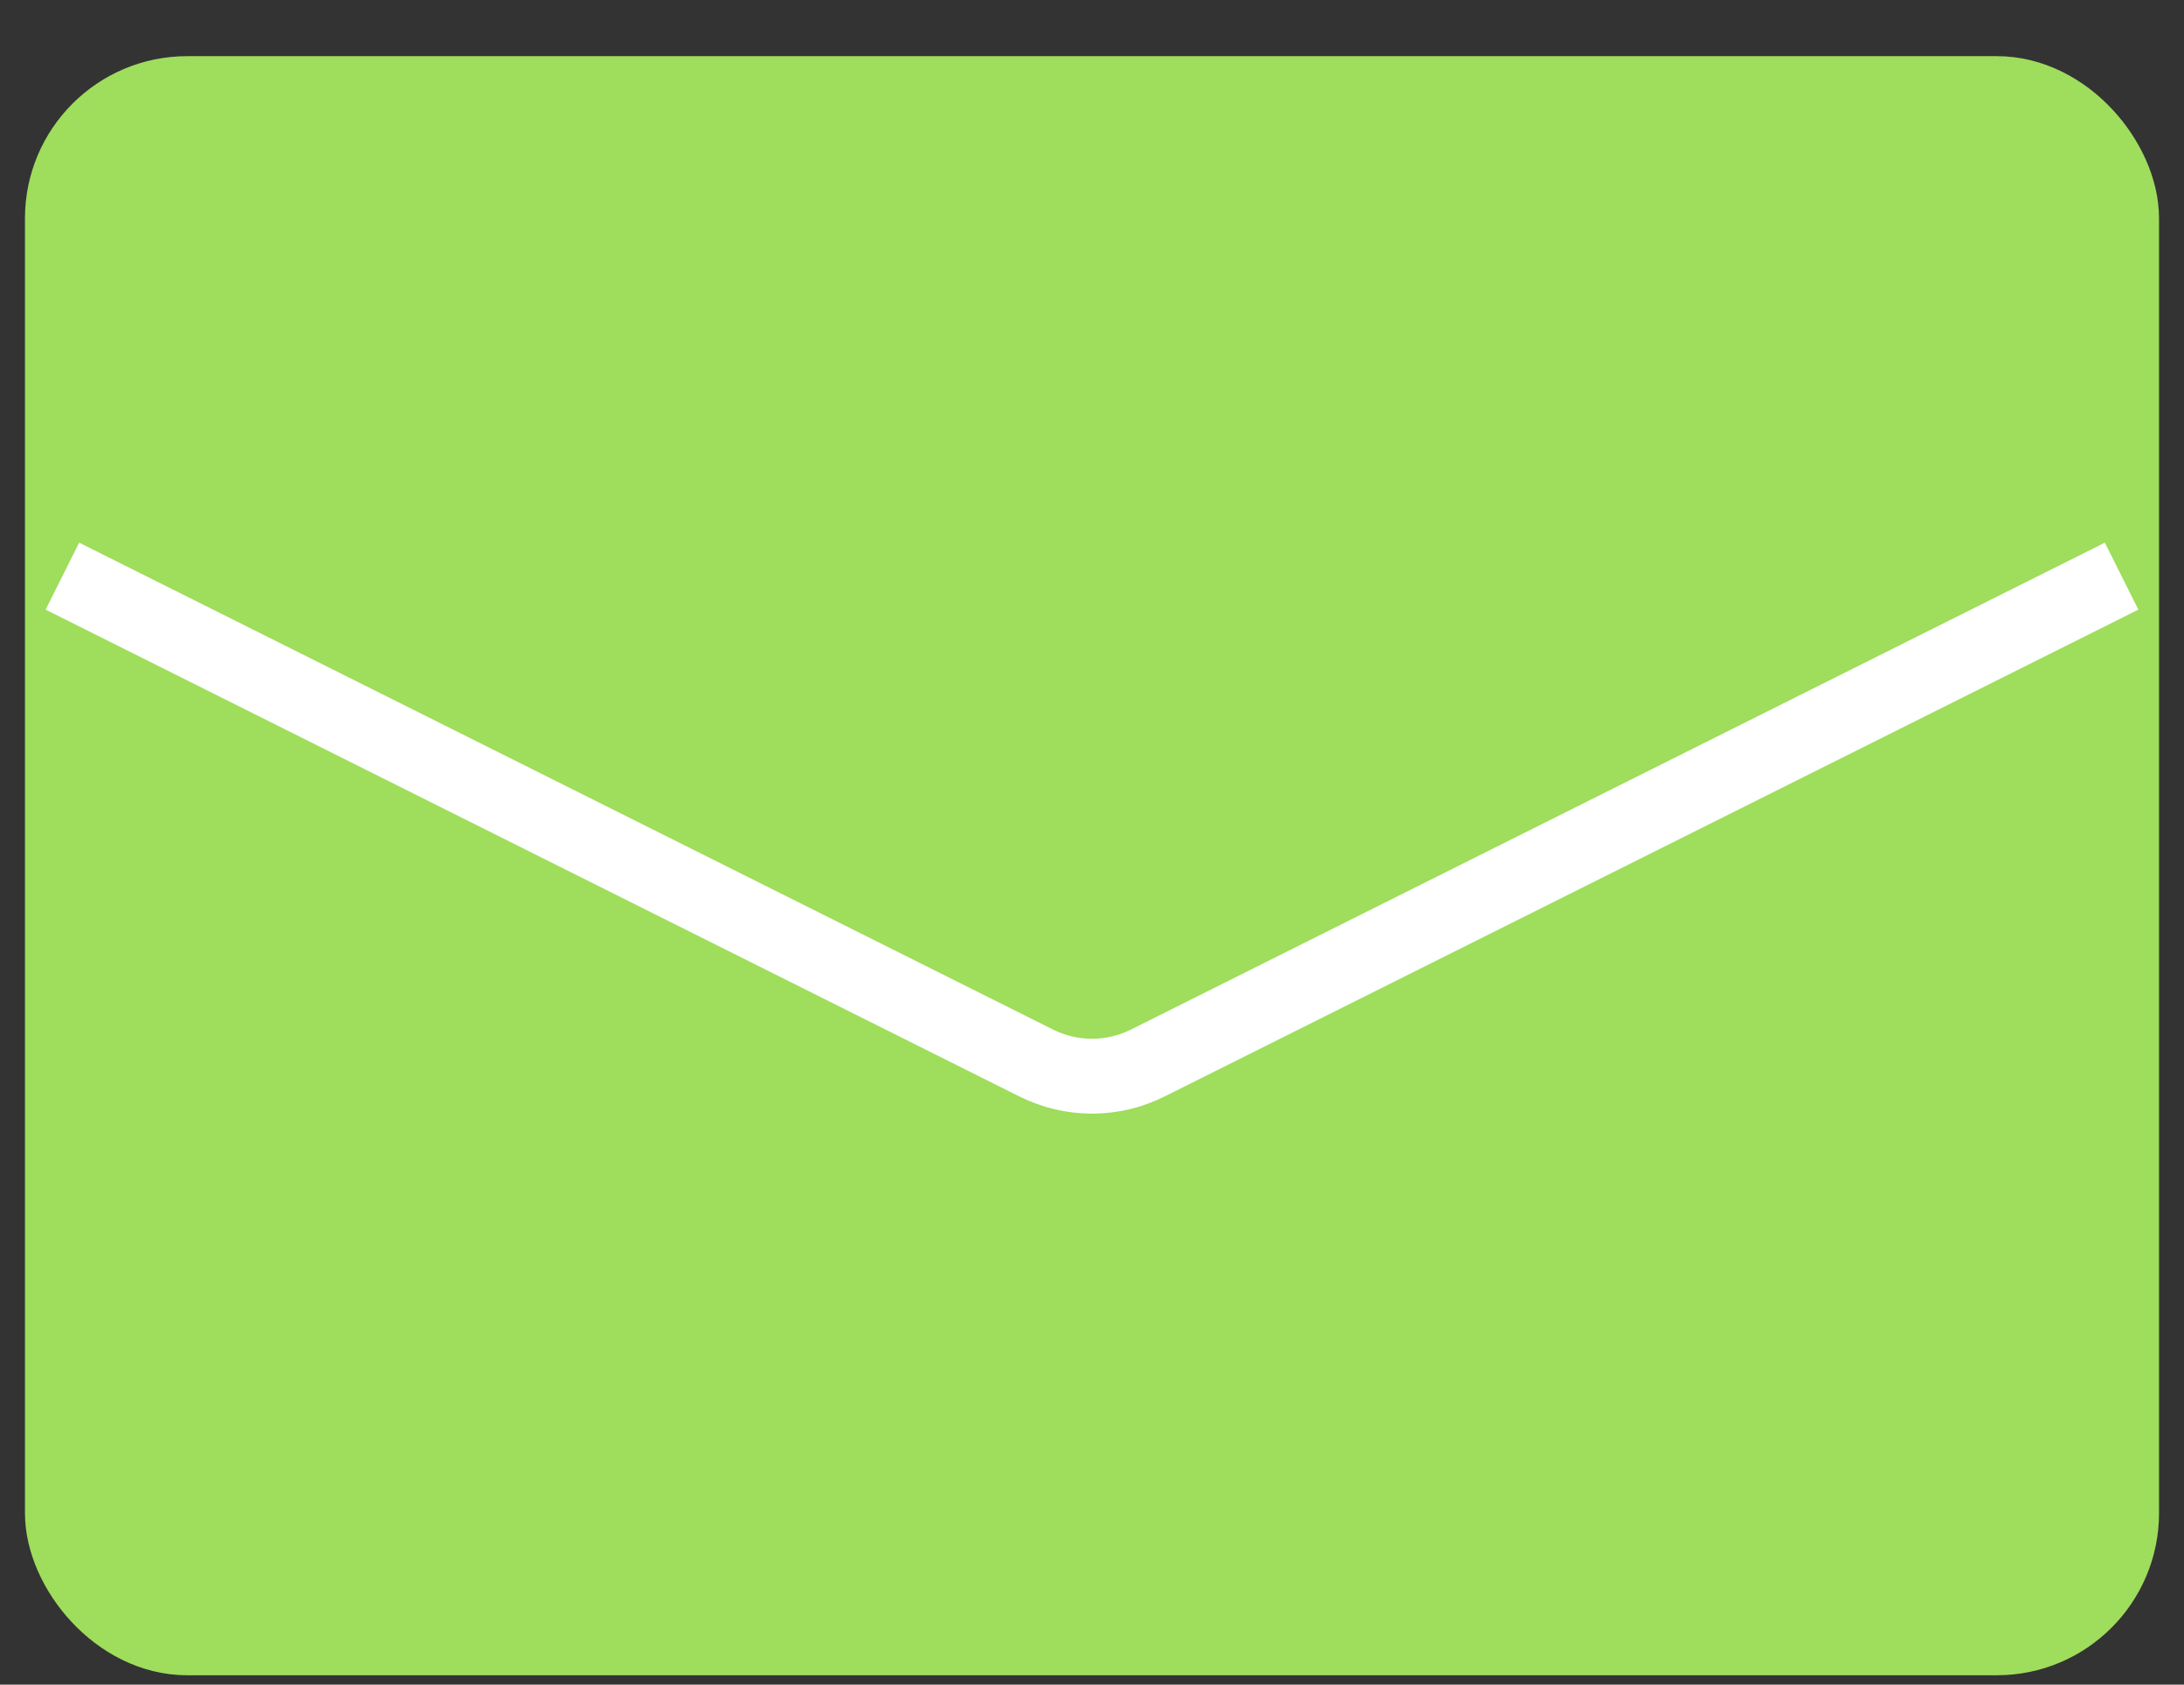 ﻿<svg width="35" height="27" viewBox="0 0 35 27" fill="none" xmlns="http://www.w3.org/2000/svg">
<rect x="0" y="0" width="35" height="27" fill="#333333" stroke="none"/>
<rect x="1" y="1.5" width="33" height="24.75" rx="2" fill="#9fdd5c" stroke="#9fdd5c" stroke-width="1.2"/>
<path d="M1 9.234L16.606 17.037C17.169 17.319 17.831 17.319 18.394 17.037L34 9.234" stroke="white" stroke-width="1.2"/>
</svg>

